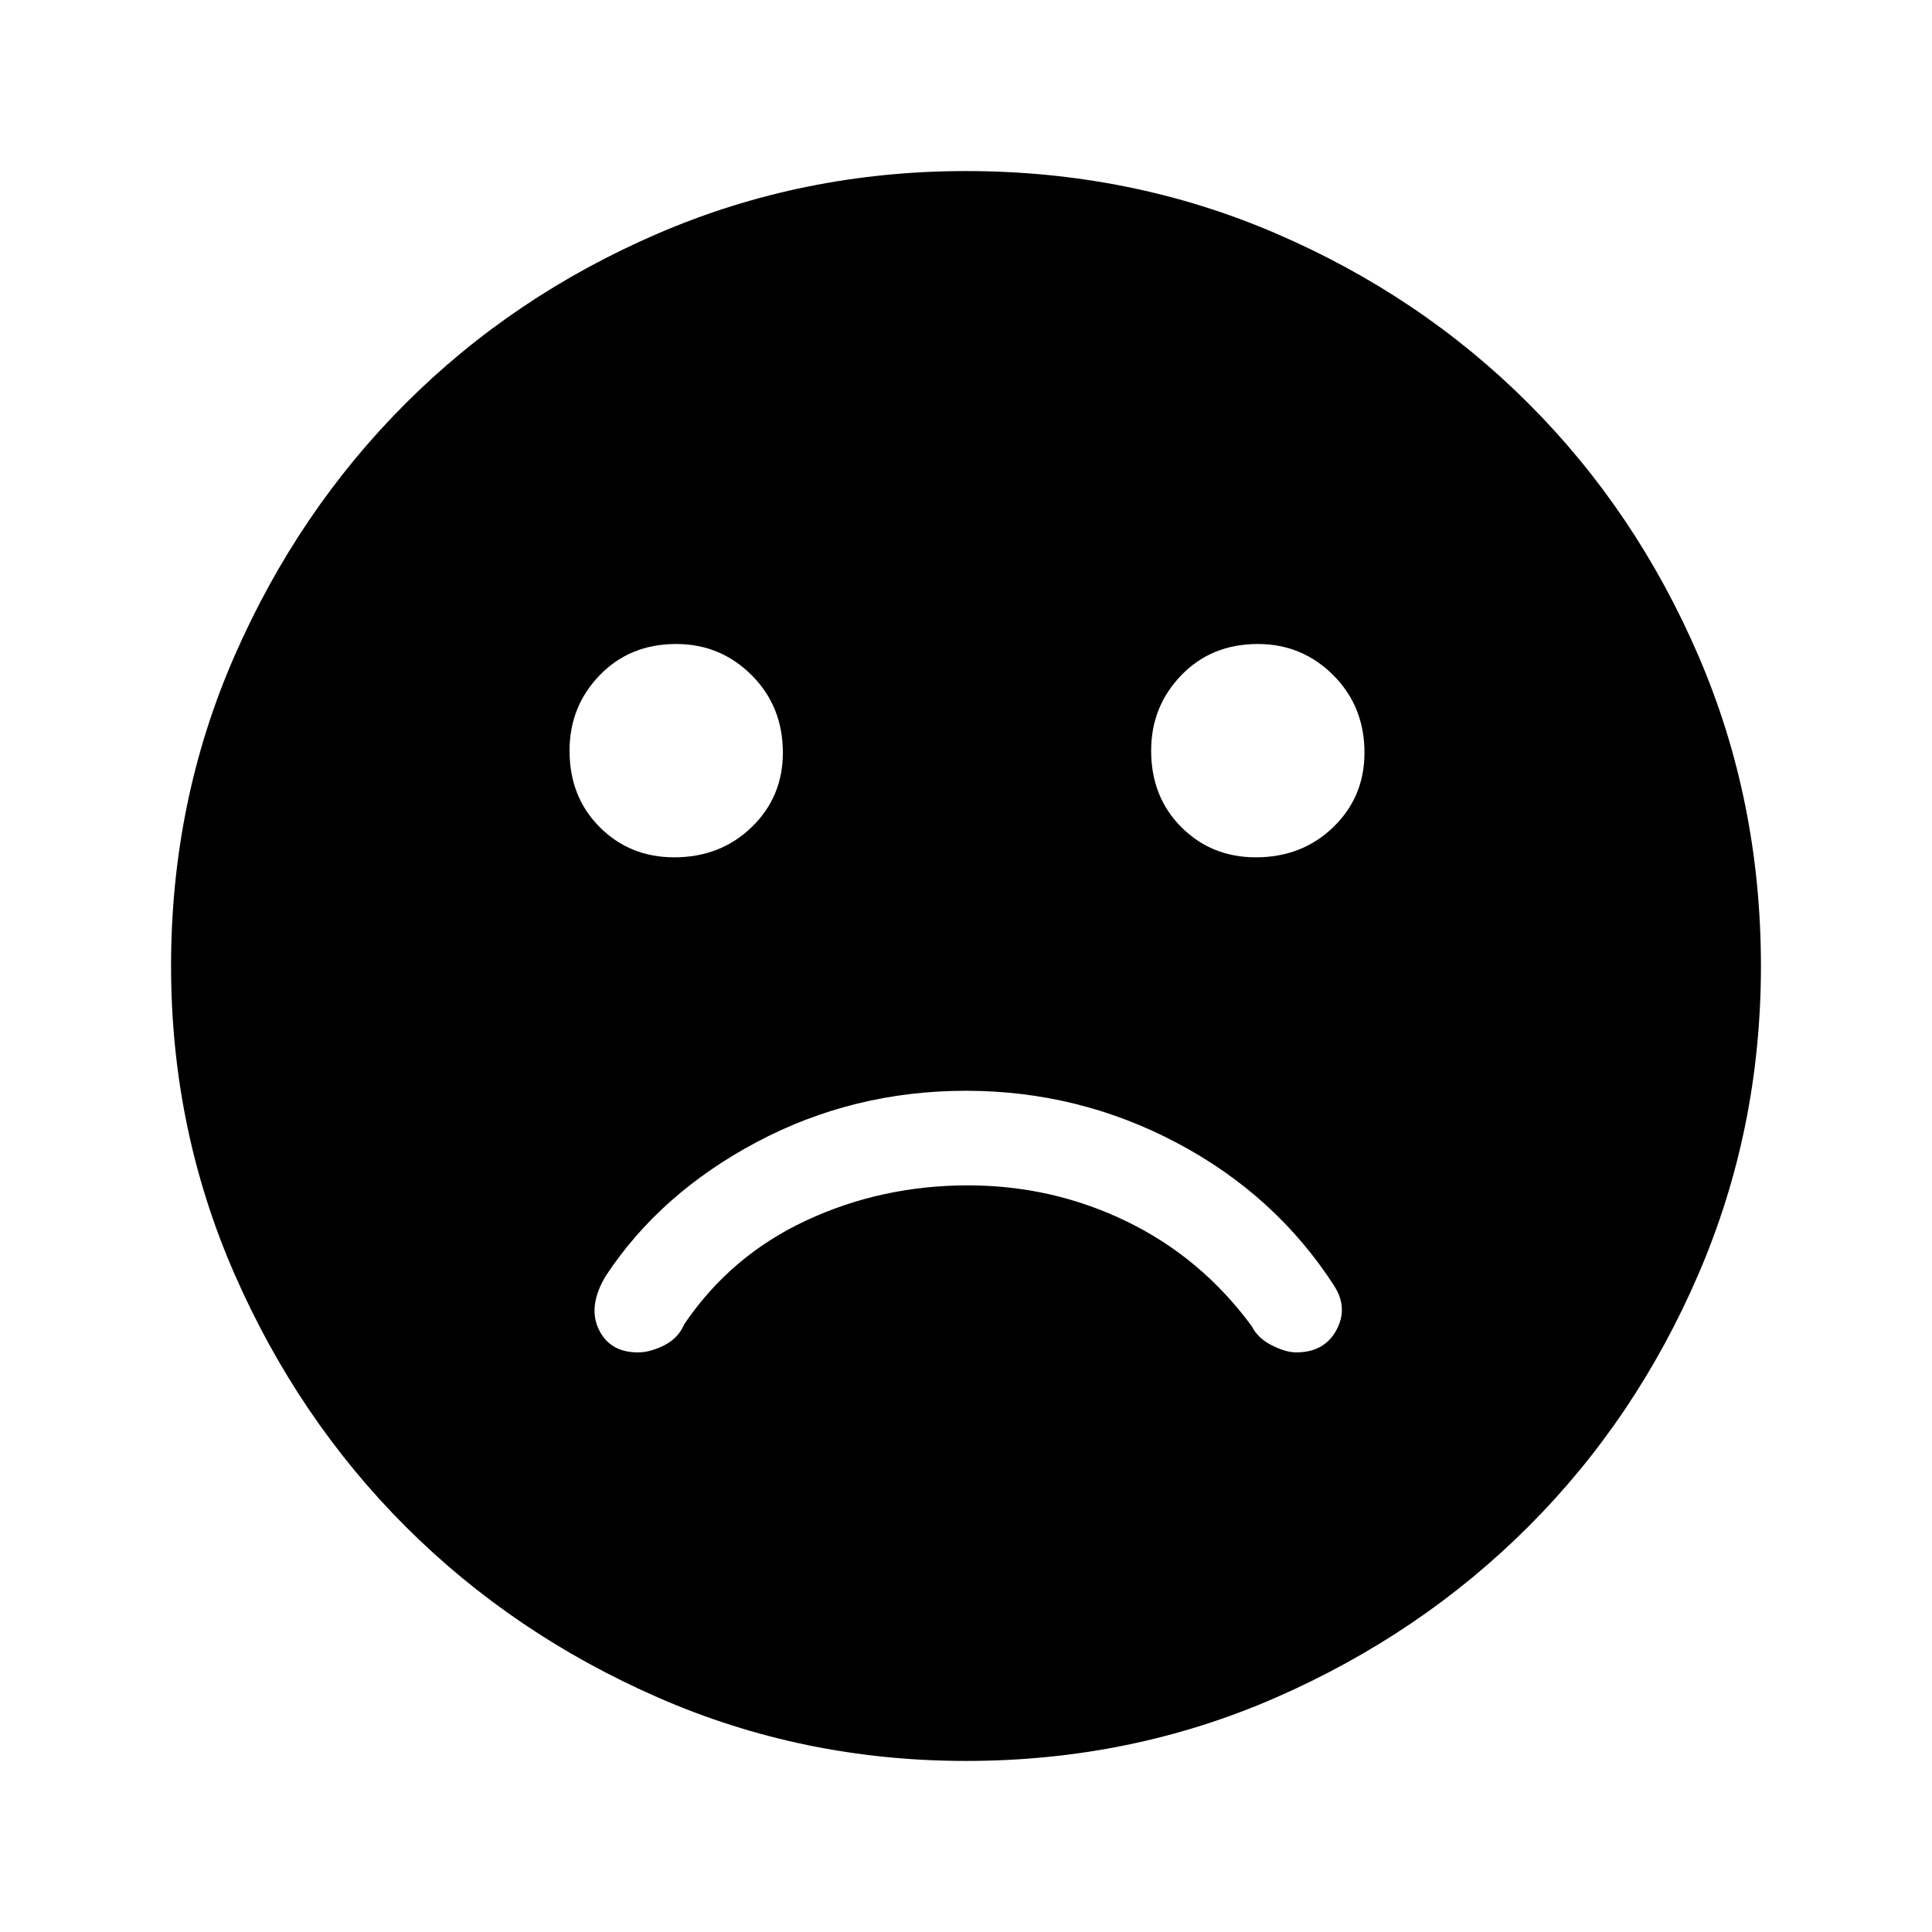 <svg xmlns="http://www.w3.org/2000/svg" height="48" width="48"><path d="M31.2 21.3Q32.35 21.3 33.125 20.55Q33.9 19.8 33.9 18.7Q33.9 17.55 33.125 16.775Q32.35 16 31.25 16Q30.1 16 29.35 16.775Q28.6 17.55 28.6 18.65Q28.6 19.8 29.35 20.55Q30.1 21.3 31.2 21.3ZM16.75 21.3Q17.9 21.3 18.675 20.55Q19.45 19.8 19.45 18.7Q19.45 17.55 18.675 16.775Q17.9 16 16.8 16Q15.65 16 14.9 16.775Q14.15 17.55 14.15 18.65Q14.15 19.8 14.9 20.55Q15.65 21.3 16.75 21.3ZM24 43.75Q19.95 43.75 16.35 42.175Q12.75 40.6 10.075 37.925Q7.4 35.25 5.825 31.65Q4.25 28.05 4.25 24Q4.25 19.9 5.825 16.3Q7.4 12.7 10.075 10.025Q12.75 7.35 16.35 5.8Q19.95 4.25 24 4.25Q28.1 4.25 31.7 5.8Q35.3 7.35 37.975 10.025Q40.65 12.7 42.2 16.3Q43.75 19.9 43.75 24Q43.75 28.05 42.2 31.65Q40.65 35.25 37.975 37.925Q35.3 40.6 31.7 42.175Q28.1 43.75 24 43.75ZM15.85 33.6Q16.15 33.6 16.5 33.425Q16.85 33.25 17 32.9Q18.15 31.2 20.025 30.325Q21.9 29.45 24.05 29.45Q26.15 29.45 28 30.35Q29.85 31.25 31.1 32.95Q31.25 33.25 31.6 33.425Q31.95 33.6 32.2 33.6Q32.9 33.6 33.2 33.05Q33.5 32.5 33.15 31.95Q31.7 29.7 29.25 28.4Q26.8 27.1 24 27.1Q21.2 27.1 18.8 28.375Q16.4 29.65 15.05 31.7Q14.6 32.45 14.875 33.025Q15.15 33.6 15.85 33.6Z"/></svg>